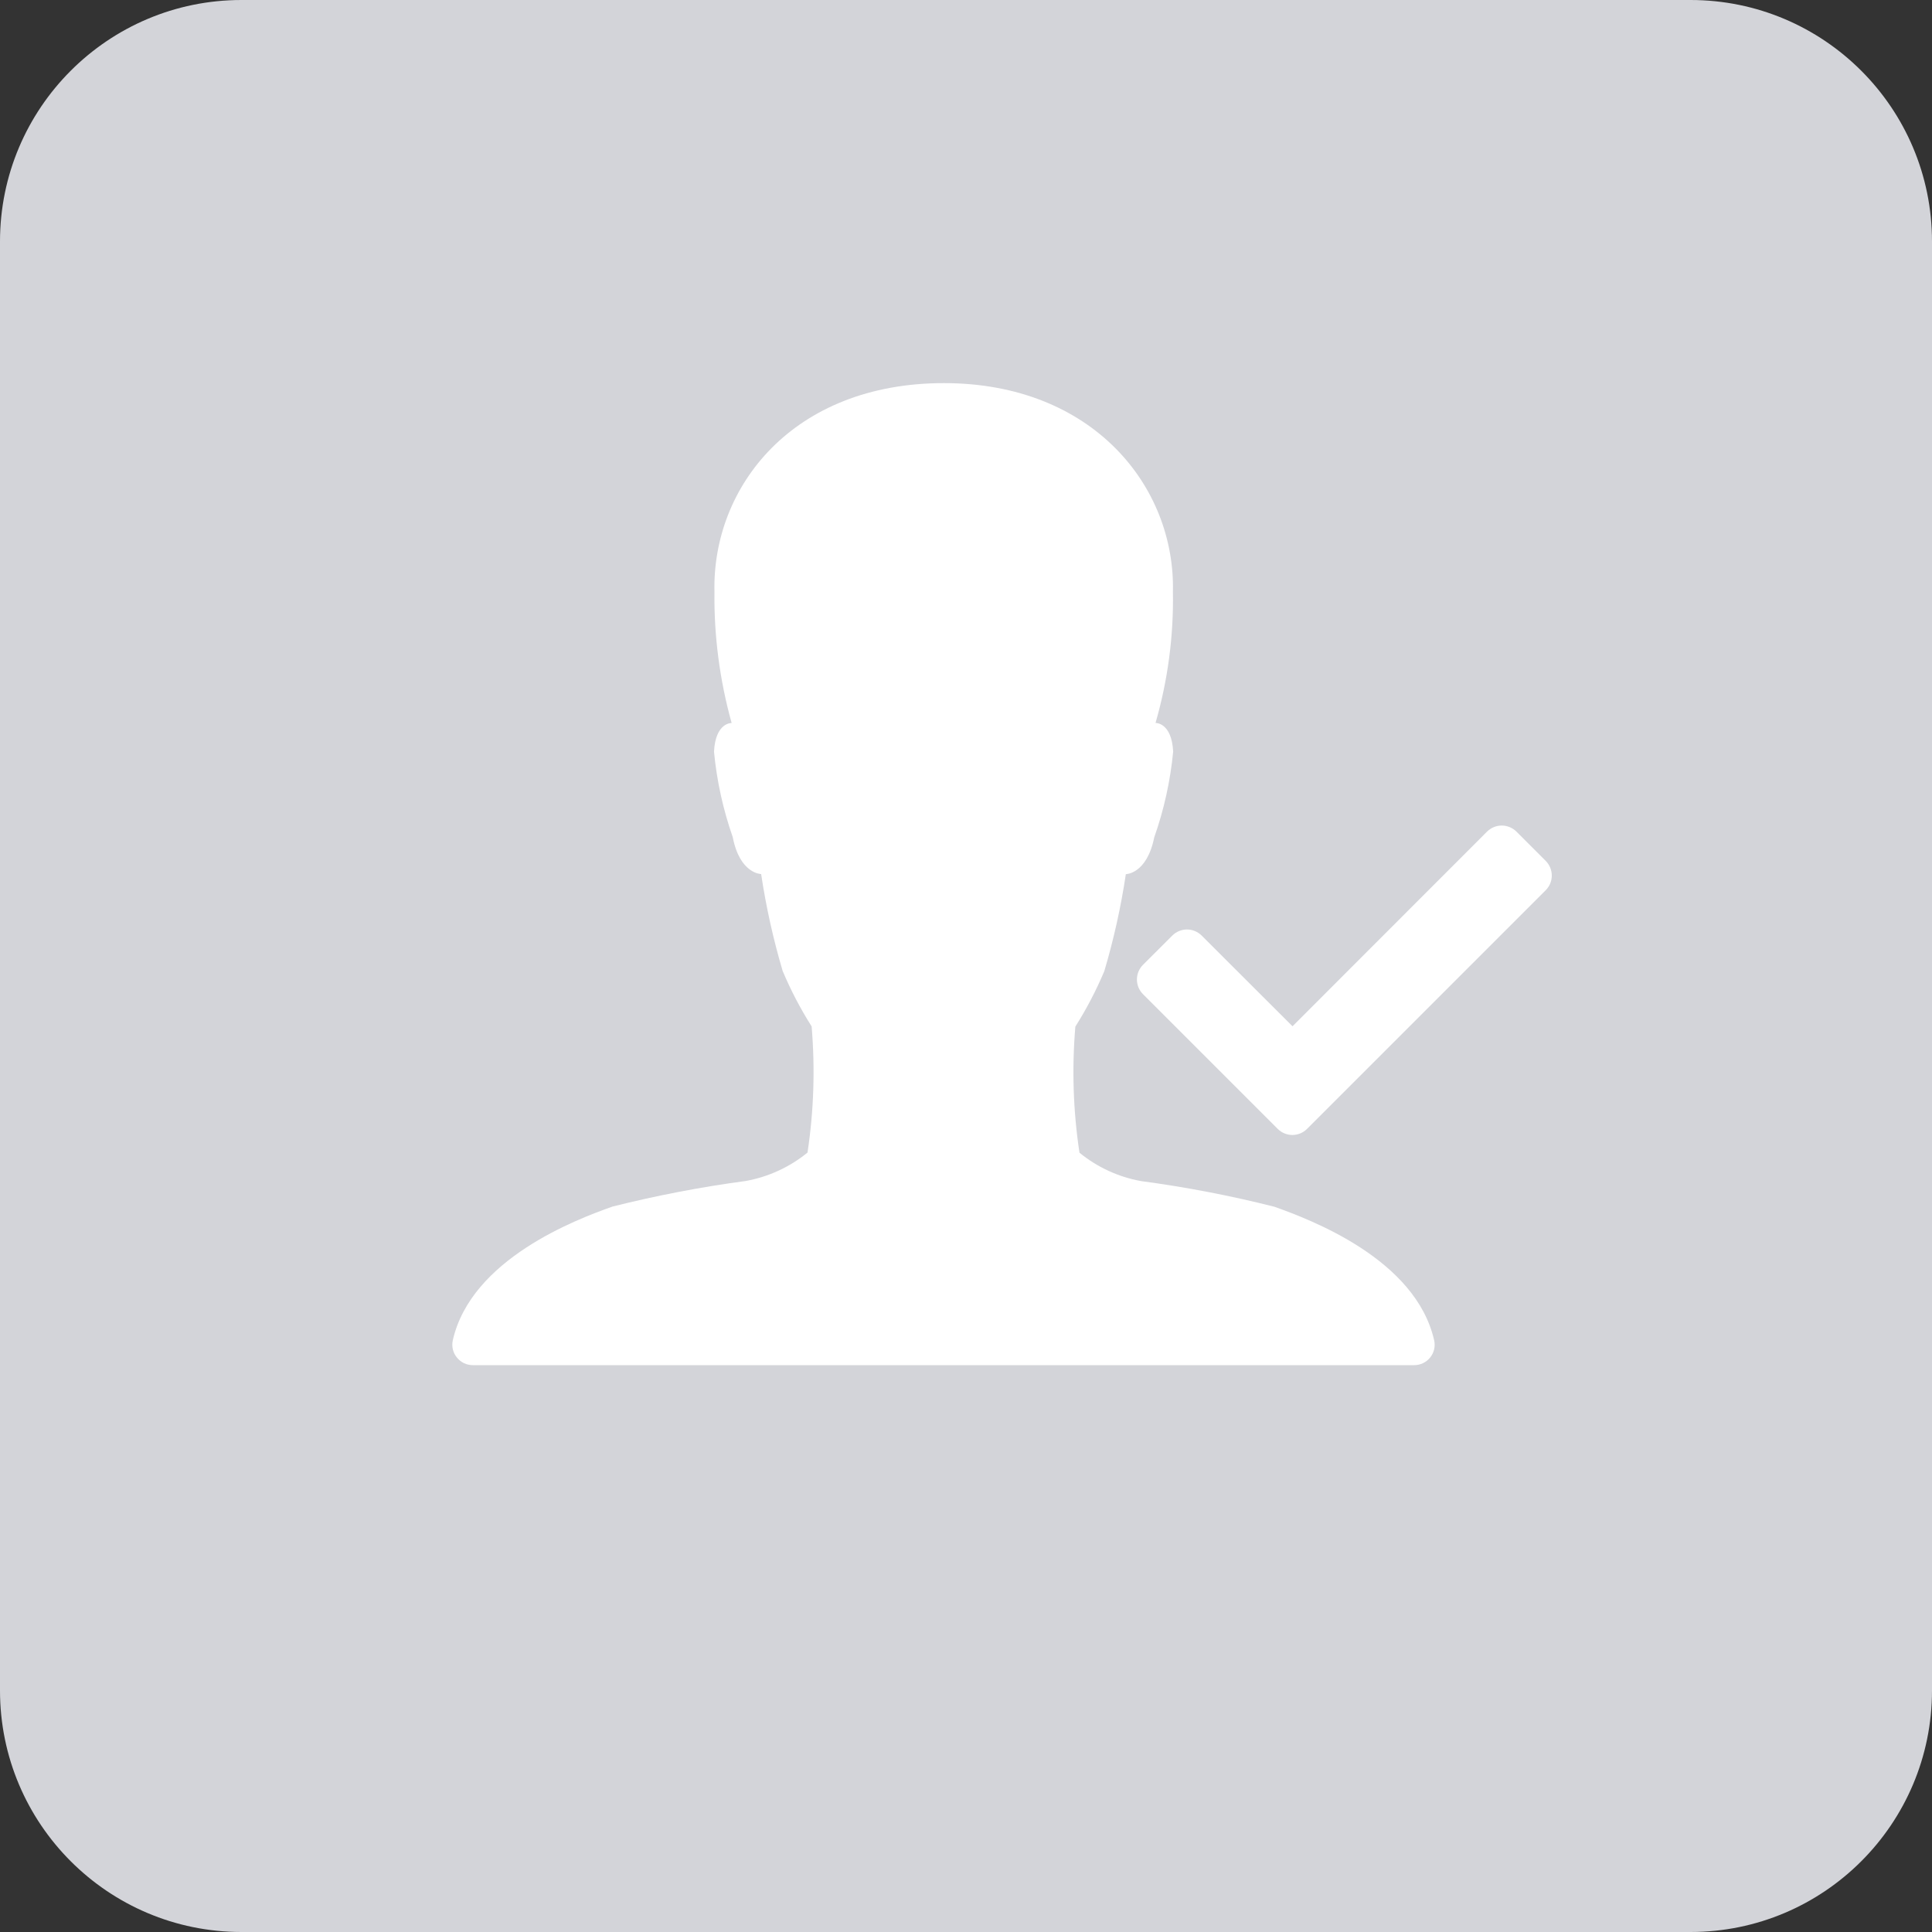 <svg width="30" height="30" viewBox="0 0 30 30" fill="none" xmlns="http://www.w3.org/2000/svg">
<rect x="0" y="0" width="30" height="30" fill="#333333" stroke="none"/>
<g clip-path="url(#clip0_1_13)">
<path d="M26.25 0H3.75C1.679 0 0 1.679 0 3.75V26.25C0 28.321 1.679 30 3.75 30H26.25C28.321 30 30 28.321 30 26.25V3.75C30 1.679 28.321 0 26.25 0Z" fill="#D3D4D9"/>
<path d="M22.27 20.814C21.984 19.551 20.352 18.939 19.788 18.738C19.107 18.566 18.416 18.433 17.719 18.34C17.368 18.277 17.038 18.125 16.762 17.899C16.664 17.251 16.643 16.594 16.698 15.941C16.872 15.666 17.022 15.378 17.148 15.079C17.294 14.585 17.406 14.083 17.482 13.574C17.482 13.574 17.808 13.574 17.923 13.002C18.075 12.572 18.173 12.125 18.217 11.671C18.193 11.214 17.943 11.226 17.943 11.226C18.134 10.564 18.225 9.878 18.213 9.189C18.251 7.558 16.972 5.949 14.657 5.949C12.31 5.949 11.057 7.558 11.094 9.19C11.086 9.878 11.176 10.564 11.361 11.227C11.361 11.227 11.11 11.215 11.087 11.672C11.13 12.124 11.228 12.57 11.378 12.999C11.489 13.572 11.819 13.572 11.819 13.572C11.895 14.08 12.007 14.583 12.153 15.077C12.279 15.376 12.429 15.664 12.603 15.938C12.658 16.591 12.637 17.249 12.539 17.897C12.262 18.123 11.933 18.274 11.582 18.338C10.885 18.431 10.194 18.564 9.513 18.735C8.949 18.934 7.317 19.55 7.031 20.812C7.021 20.859 7.021 20.907 7.032 20.953C7.043 21 7.064 21.043 7.095 21.08C7.125 21.117 7.163 21.147 7.206 21.168C7.249 21.188 7.297 21.198 7.344 21.198H21.96C22.008 21.198 22.054 21.187 22.097 21.167C22.14 21.146 22.177 21.117 22.207 21.08C22.237 21.043 22.258 21 22.269 20.954C22.28 20.908 22.28 20.86 22.27 20.814Z" fill="white"/>
<path d="M19.842 17.531L17.748 15.437C17.688 15.377 17.654 15.295 17.654 15.21C17.654 15.124 17.688 15.043 17.748 14.982L18.204 14.527C18.264 14.467 18.346 14.433 18.431 14.433C18.517 14.433 18.598 14.467 18.659 14.527L20.07 15.936L23.091 12.913C23.152 12.853 23.234 12.819 23.319 12.819C23.404 12.819 23.486 12.853 23.547 12.913L24.002 13.368C24.062 13.429 24.096 13.51 24.096 13.596C24.096 13.681 24.062 13.763 24.002 13.823L20.297 17.528C20.237 17.589 20.155 17.623 20.07 17.624C19.985 17.624 19.903 17.591 19.842 17.531Z" fill="white"/>
</g>
<defs>
<clipPath id="clip0_1_13">
<rect width="30" height="30" fill="white"/>
</clipPath>
</defs>
</svg>
